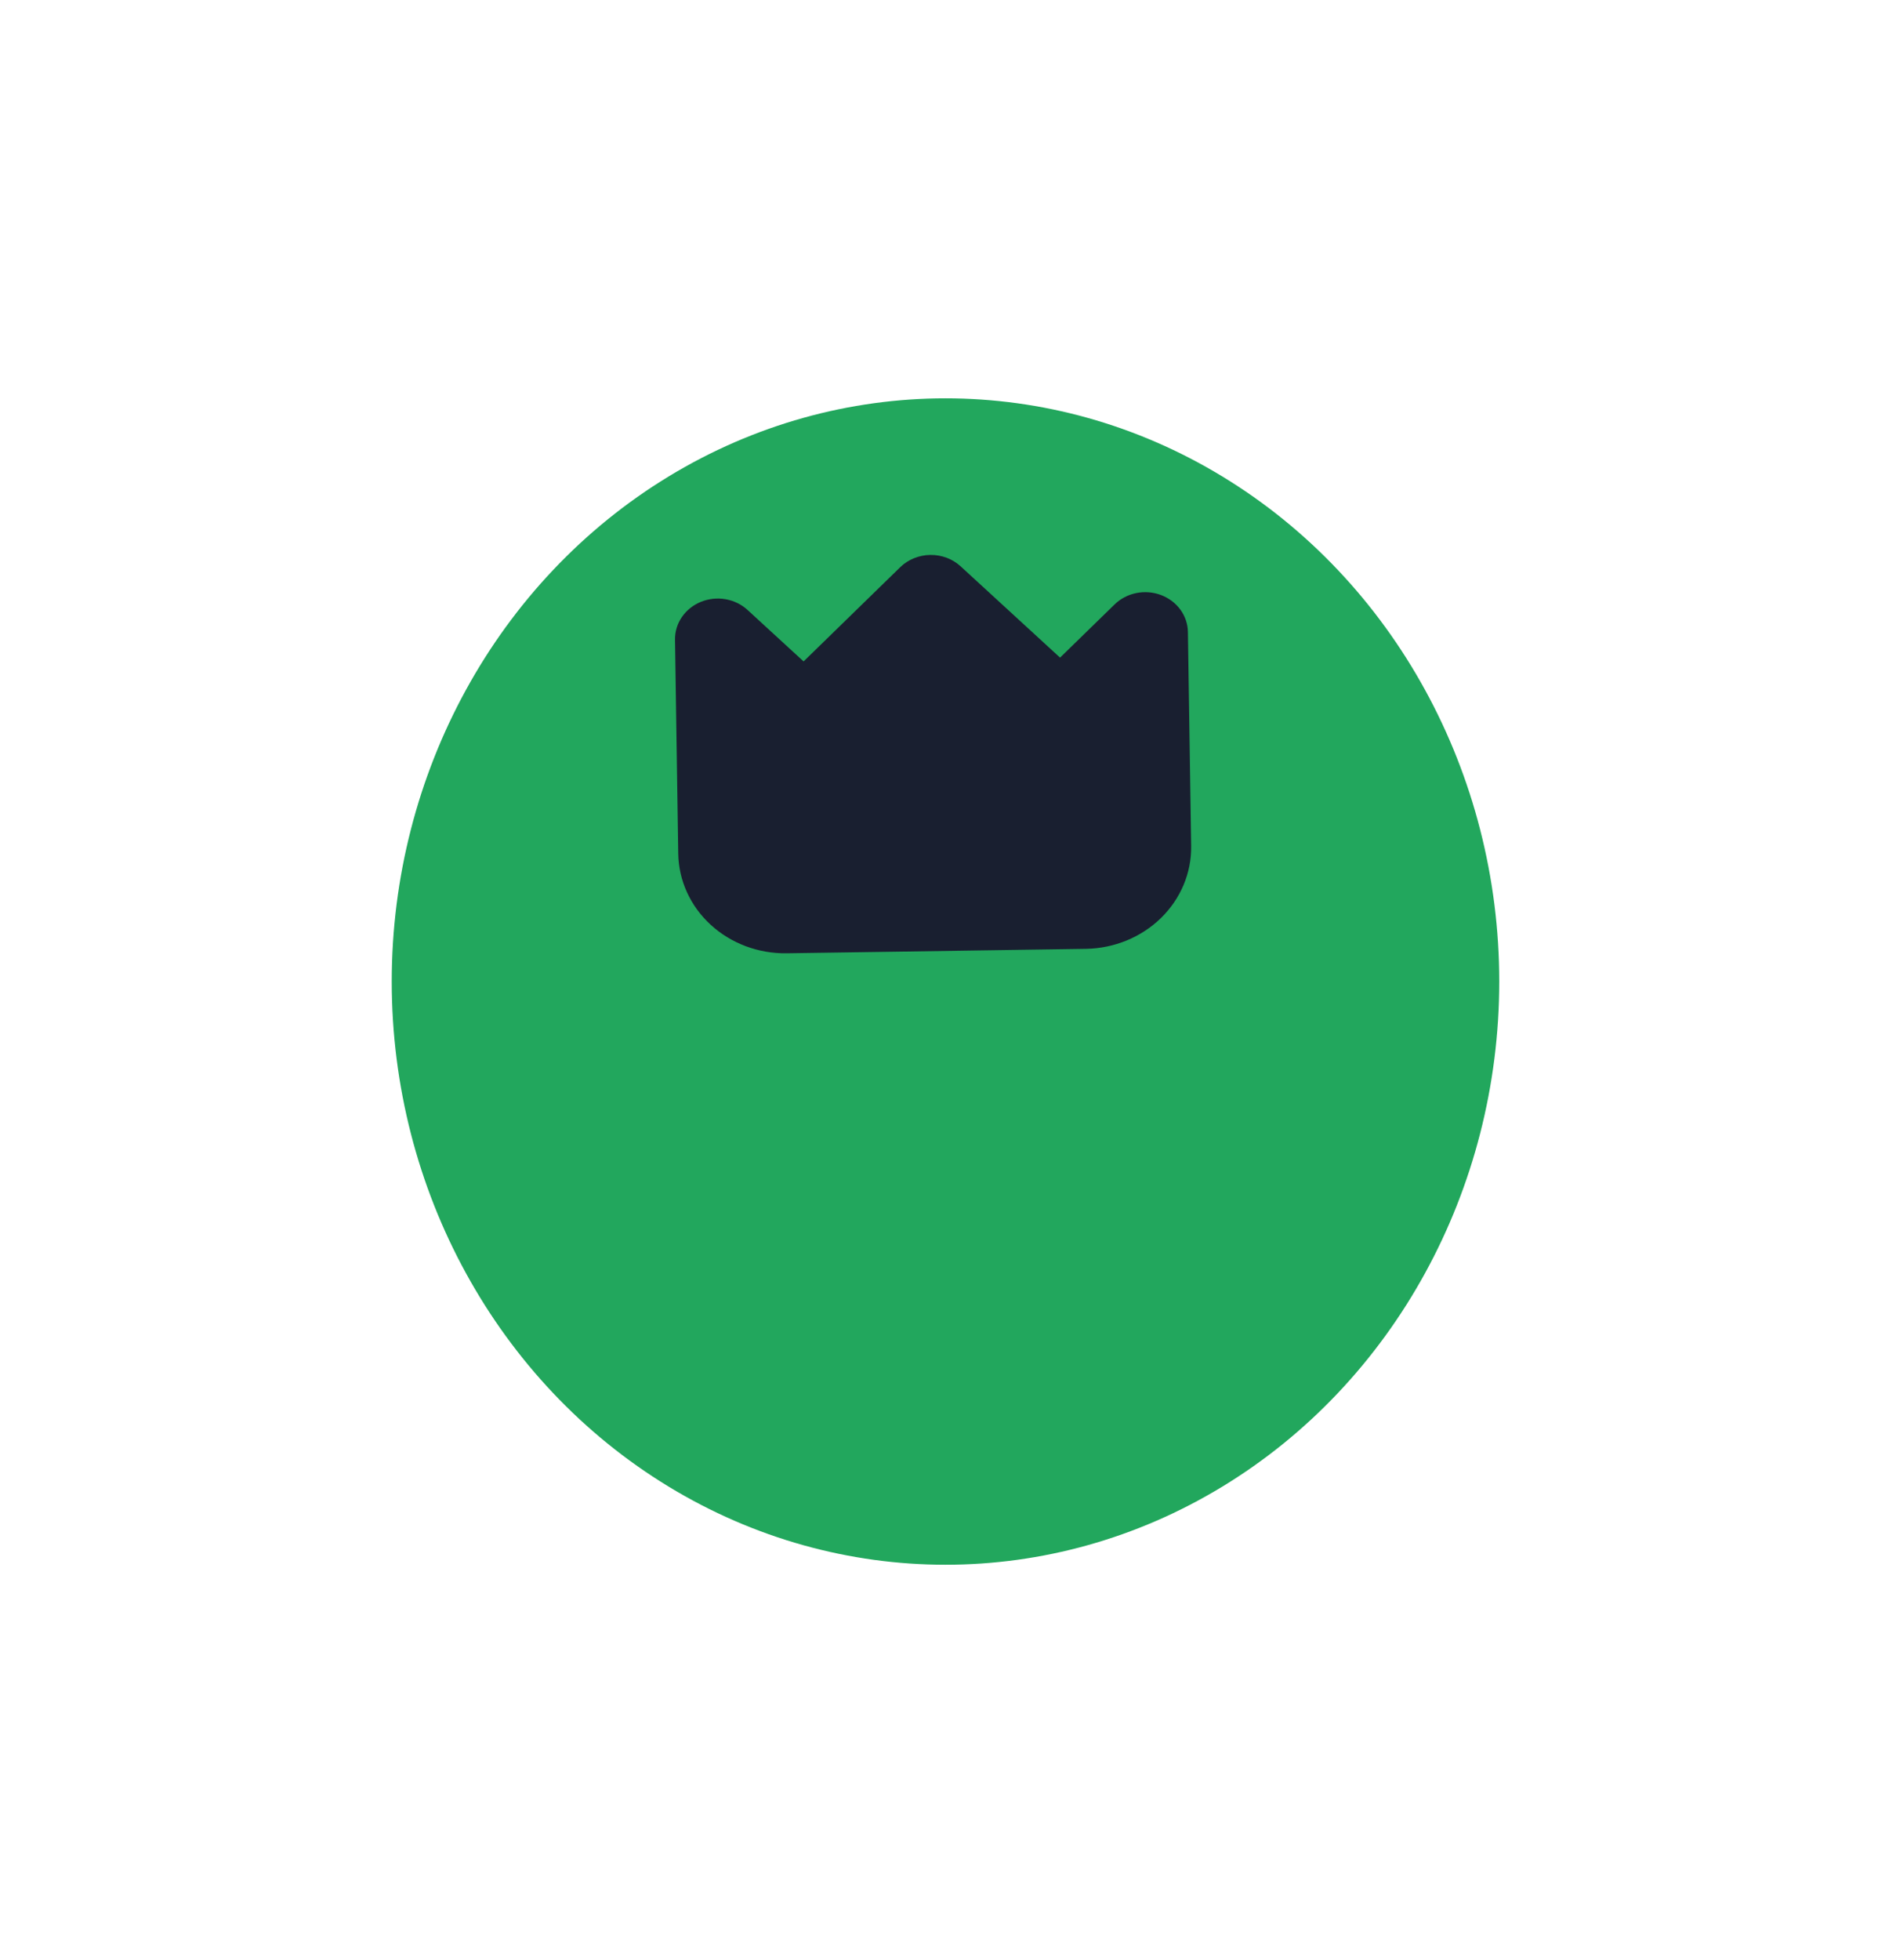 <svg width="121" height="125" viewBox="0 0 121 125" fill="none" xmlns="http://www.w3.org/2000/svg">
<g filter="url(#filter0_d_9_395)">
<ellipse cx="60.34" cy="47.607" rx="35.34" ry="37.199" fill="#22A75D"/>
</g>
<path d="M74.092 37.953C73.591 37.765 73.041 37.721 72.513 37.829C71.985 37.936 71.503 38.19 71.127 38.558L67.651 41.946L61.306 36.123C60.788 35.646 60.09 35.385 59.367 35.396C58.643 35.407 57.954 35.688 57.449 36.18L51.284 42.189L47.707 38.905C47.32 38.55 46.83 38.312 46.3 38.22C45.769 38.128 45.221 38.188 44.726 38.39C44.231 38.593 43.81 38.93 43.516 39.359C43.223 39.787 43.071 40.288 43.078 40.799L43.285 54.456C43.313 56.166 44.057 57.795 45.354 58.985C46.651 60.175 48.394 60.83 50.202 60.805L69.296 60.522C71.104 60.493 72.827 59.787 74.088 58.559C75.348 57.33 76.042 55.68 76.018 53.97L75.811 40.313C75.804 39.802 75.636 39.306 75.33 38.886C75.024 38.466 74.593 38.142 74.092 37.953Z" fill="#191F30"/>
<defs>
<filter id="filter0_d_9_395" x="0" y="0.408" width="120.68" height="124.398" filterUnits="userSpaceOnUse" color-interpolation-filters="sRGB">
<feFlood flood-opacity="0" result="BackgroundImageFix"/>
<feColorMatrix in="SourceAlpha" type="matrix" values="0 0 0 0 0 0 0 0 0 0 0 0 0 0 0 0 0 0 127 0" result="hardAlpha"/>
<feOffset dy="15"/>
<feGaussianBlur stdDeviation="12.5"/>
<feColorMatrix type="matrix" values="0 0 0 0 0.133 0 0 0 0 0.655 0 0 0 0 0.365 0 0 0 0.25 0"/>
<feBlend mode="normal" in2="BackgroundImageFix" result="effect1_dropShadow_9_395"/>
<feBlend mode="normal" in="SourceGraphic" in2="effect1_dropShadow_9_395" result="shape"/>
</filter>
</defs>
</svg>
